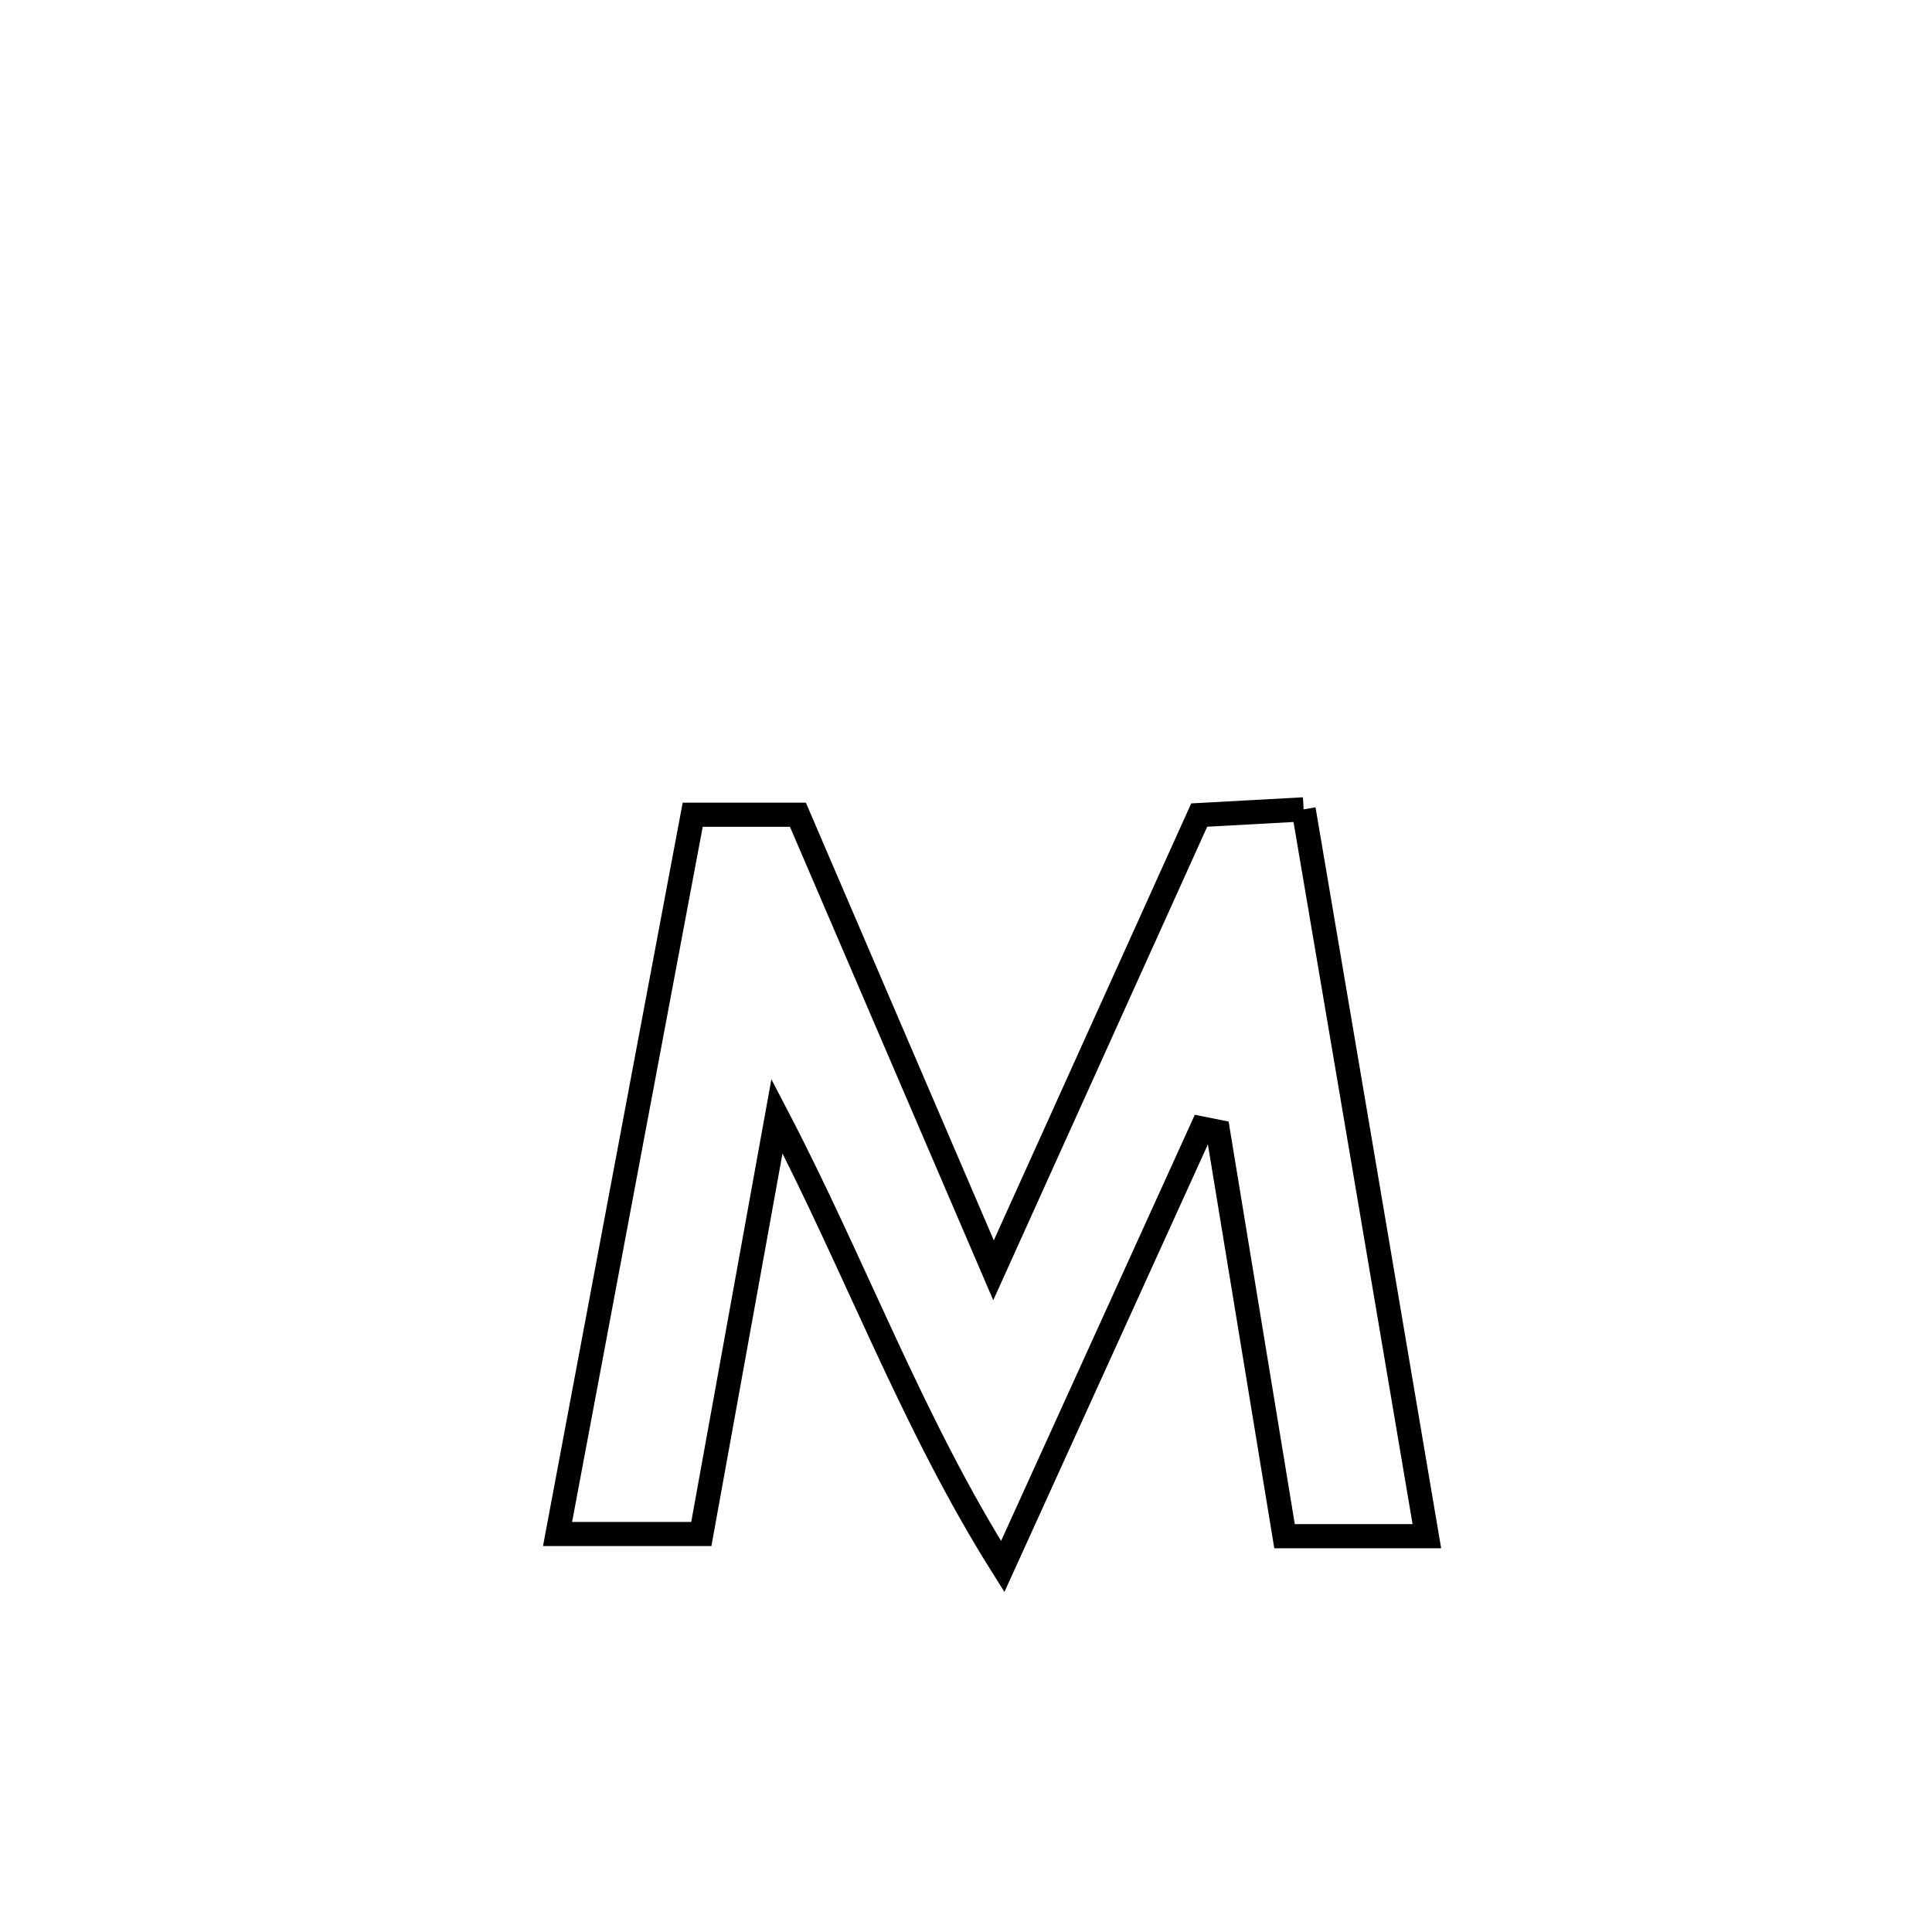 <svg xmlns="http://www.w3.org/2000/svg" viewBox="0.0 0.0 24.0 24.0" height="200px" width="200px"><path fill="none" stroke="black" stroke-width=".3" stroke-opacity="1.0"  filling="0" d="M16.194 10.054 L16.194 10.054 C16.449 11.559 16.704 13.064 16.96 14.568 C17.215 16.073 17.47 17.578 17.725 19.083 L17.725 19.083 C17.136 19.083 16.547 19.083 15.957 19.083 L15.957 19.083 C15.682 17.408 15.407 15.733 15.131 14.058 L15.131 14.058 C15.064 14.044 14.997 14.031 14.93 14.018 L14.93 14.018 C14.105 15.832 13.28 17.646 12.456 19.46 L12.456 19.46 C11.33 17.672 10.627 15.734 9.652 13.865 L9.652 13.865 C9.339 15.595 9.025 17.325 8.712 19.056 L8.712 19.056 C8.116 19.056 7.521 19.056 6.926 19.056 L6.926 19.056 C7.205 17.566 7.485 16.077 7.765 14.588 C8.045 13.099 8.325 11.61 8.605 10.121 L8.605 10.121 C9.04 10.121 9.476 10.121 9.912 10.121 L9.912 10.121 C10.722 12.008 11.532 13.894 12.342 15.78 L12.342 15.78 C13.194 13.895 14.046 12.01 14.897 10.125 L14.897 10.125 C15.33 10.101 15.762 10.078 16.194 10.054 L16.194 10.054"></path></svg>